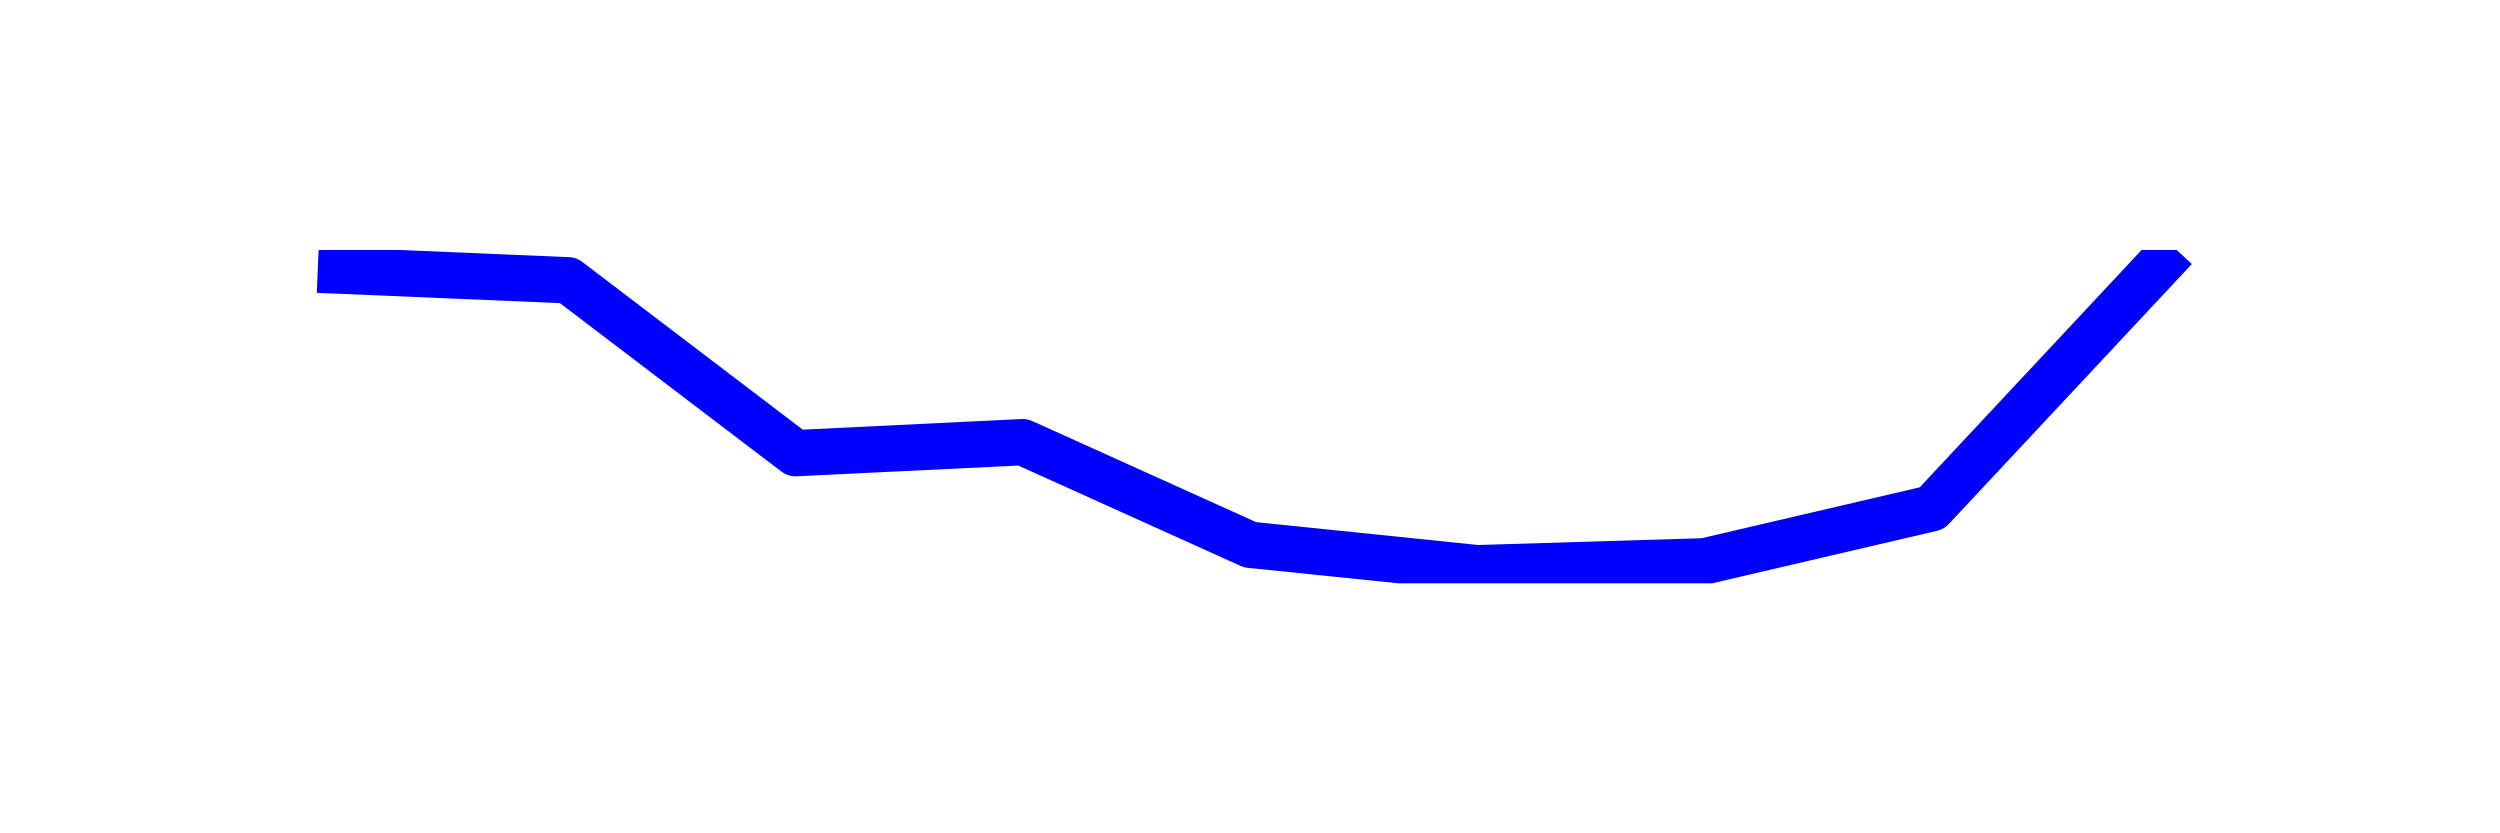 <?xml version="1.0" encoding="utf-8" standalone="no"?>
<!DOCTYPE svg PUBLIC "-//W3C//DTD SVG 1.1//EN"
  "http://www.w3.org/Graphics/SVG/1.1/DTD/svg11.dtd">
<svg xmlns:xlink="http://www.w3.org/1999/xlink" width="108pt" height="36pt" viewBox="0 0 108 36" xmlns="http://www.w3.org/2000/svg" version="1.1">
 <defs>
  <style type="text/css">*{stroke-linejoin: round; stroke-linecap: butt}</style>
 </defs>
 <g id="figure_1">
  <g id="patch_1">
   <path d="M 0 36 
L 108 36 
L 108 0 
L 0 0 
z
" style="fill: #ffffff"/>
  </g>
  <g id="axes_1">
   <g id="line2d_1">
    <path d="M 14.727 11.693 
L 24.545 12.109 
L 34.364 19.577 
L 44.182 19.101 
L 54 23.534 
L 63.818 24.545 
L 73.636 24.248 
L 83.455 21.957 
L 93.273 11.455 
" clip-path="url(#pe5dbaeaf10)" style="fill: none; stroke: #0000ff; stroke-width: 2; stroke-linecap: square"/>
   </g>
  </g>
 </g>
 <defs>
  <clipPath id="pe5dbaeaf10">
   <rect x="10.8" y="10.8" width="86.4" height="14.4"/>
  </clipPath>
 </defs>
</svg>
